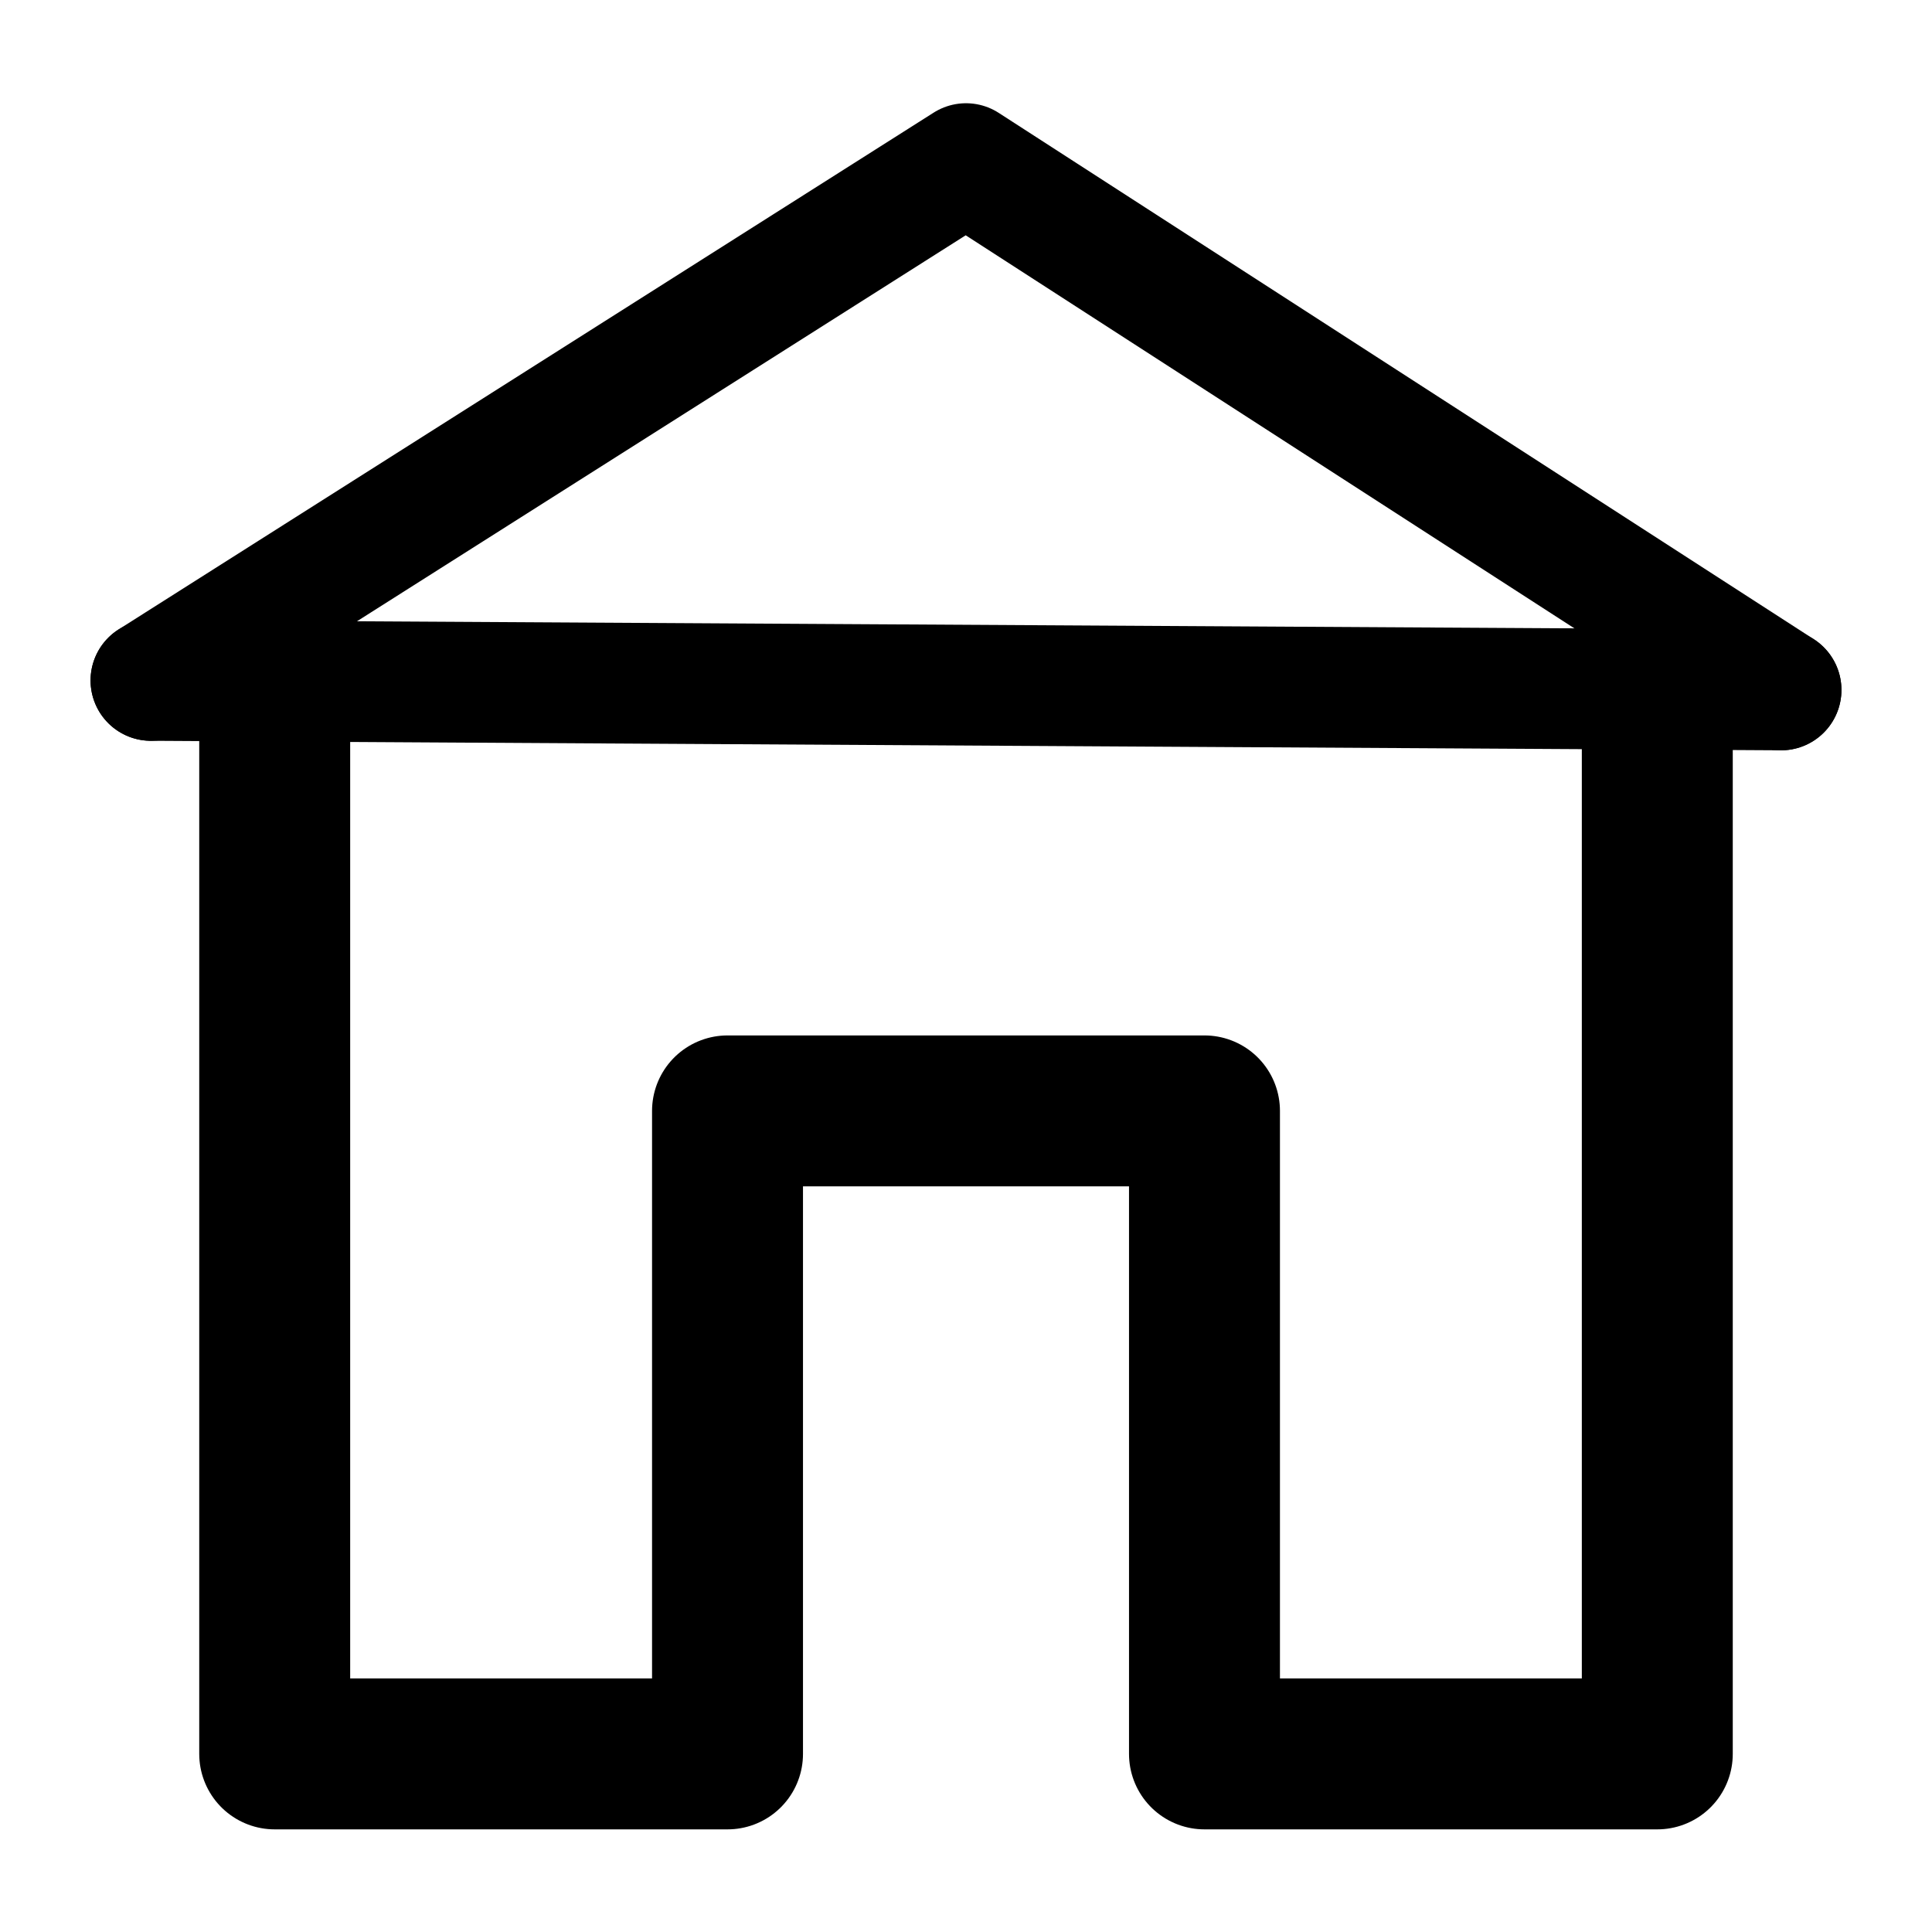 <?xml version="1.0" encoding="utf-8"?>
<!-- Generator: Adobe Illustrator 26.3.1, SVG Export Plug-In . SVG Version: 6.00 Build 0)  -->
<svg version="1.1" xmlns="http://www.w3.org/2000/svg" xmlns:xlink="http://www.w3.org/1999/xlink" x="0px" y="0px"
	 viewBox="0 0 128 128" style="enable-background:new 0 0 128 128;" xml:space="preserve">
<style type="text/css">
	.st0{display:none;}
	.st1{display:inline;stroke:#000000;stroke-width:8;stroke-linecap:round;stroke-linejoin:round;stroke-miterlimit:10;}
	.st2{display:inline;fill:none;stroke:#000000;stroke-width:8;stroke-linecap:round;stroke-linejoin:round;stroke-miterlimit:10;}
	.st3{display:inline;stroke:#000000;stroke-width:8;stroke-linejoin:round;stroke-miterlimit:10;}
	.st4{display:inline;}
	
		.st5{display:inline;fill:#FFFFFF;stroke:#FFFFFF;stroke-width:8;stroke-linecap:round;stroke-linejoin:round;stroke-miterlimit:10;}
	.st6{display:inline;fill:none;stroke:#FFFFFF;stroke-width:8;stroke-linecap:round;stroke-linejoin:round;stroke-miterlimit:10;}
	.st7{display:inline;fill:#FFFFFF;stroke:#FFFFFF;stroke-width:8;stroke-linejoin:round;stroke-miterlimit:10;}
	.st8{display:inline;fill:#FFFFFF;}
	.st9{fill:none;stroke:#000000;stroke-width:8;stroke-linecap:round;stroke-linejoin:round;stroke-miterlimit:10;}
	.st10{fill:none;stroke:#000000;stroke-width:10;stroke-linejoin:round;stroke-miterlimit:10;}
	.st11{display:inline;fill:none;stroke:#FFFFFF;stroke-width:8;stroke-linejoin:round;stroke-miterlimit:10;}
</style>
<g id="House_black" class="st0">
	<polyline class="st1" points="10,45.08 64,10.84 118,45.71 	"/>
	<line class="st2" x1="10" y1="45.08" x2="118" y2="45.71"/>
	<rect x="79.8" y="46.8" class="st3" width="30" height="69.4"/>
	<rect x="18.2" y="46.8" class="st3" width="30" height="69.4"/>
	<rect x="41.6" y="45.26" class="st4" width="47.6" height="30.34"/>
</g>
<g id="House_x2C__white_00000065051255522989872940000010541937381647675581_" class="st0">
	<polyline class="st5" points="10,45.08 64,10.84 118,45.71 	"/>
	<line class="st6" x1="10" y1="45.08" x2="118" y2="45.71"/>
	<rect x="79.8" y="46.8" class="st7" width="30" height="69.4"/>
	<rect x="18.2" y="46.8" class="st7" width="30" height="69.4"/>
	<rect x="41.6" y="45.26" class="st8" width="47.6" height="30.34"/>
</g>
<g id="House_x2C__black_strokes">
	<polyline class="st9" points="10,45.08 64,10.84 118,45.71 	"/>
	<line class="st9" x1="10" y1="45.08" x2="118" y2="45.71"/>
	<polyline class="st10" points="18.2,46.8 18.2,116.2 48.2,116.2 48.2,73.6 79.8,73.6 79.8,116.2 109.8,116.2 109.8,46.8 	"/>
</g>
<g id="House_x2C__white_strokes_copy" class="st0">
	<polyline class="st6" points="10,45.08 64,10.84 118,45.71 	"/>
	<line class="st6" x1="10" y1="45.08" x2="118" y2="45.71"/>
	<polyline class="st11" points="18.2,46.8 18.2,116.2 48.2,116.2 48.2,73.6 79.8,73.6 79.8,116.2 109.8,116.2 109.8,46.8 	"/>
</g>
</svg>
